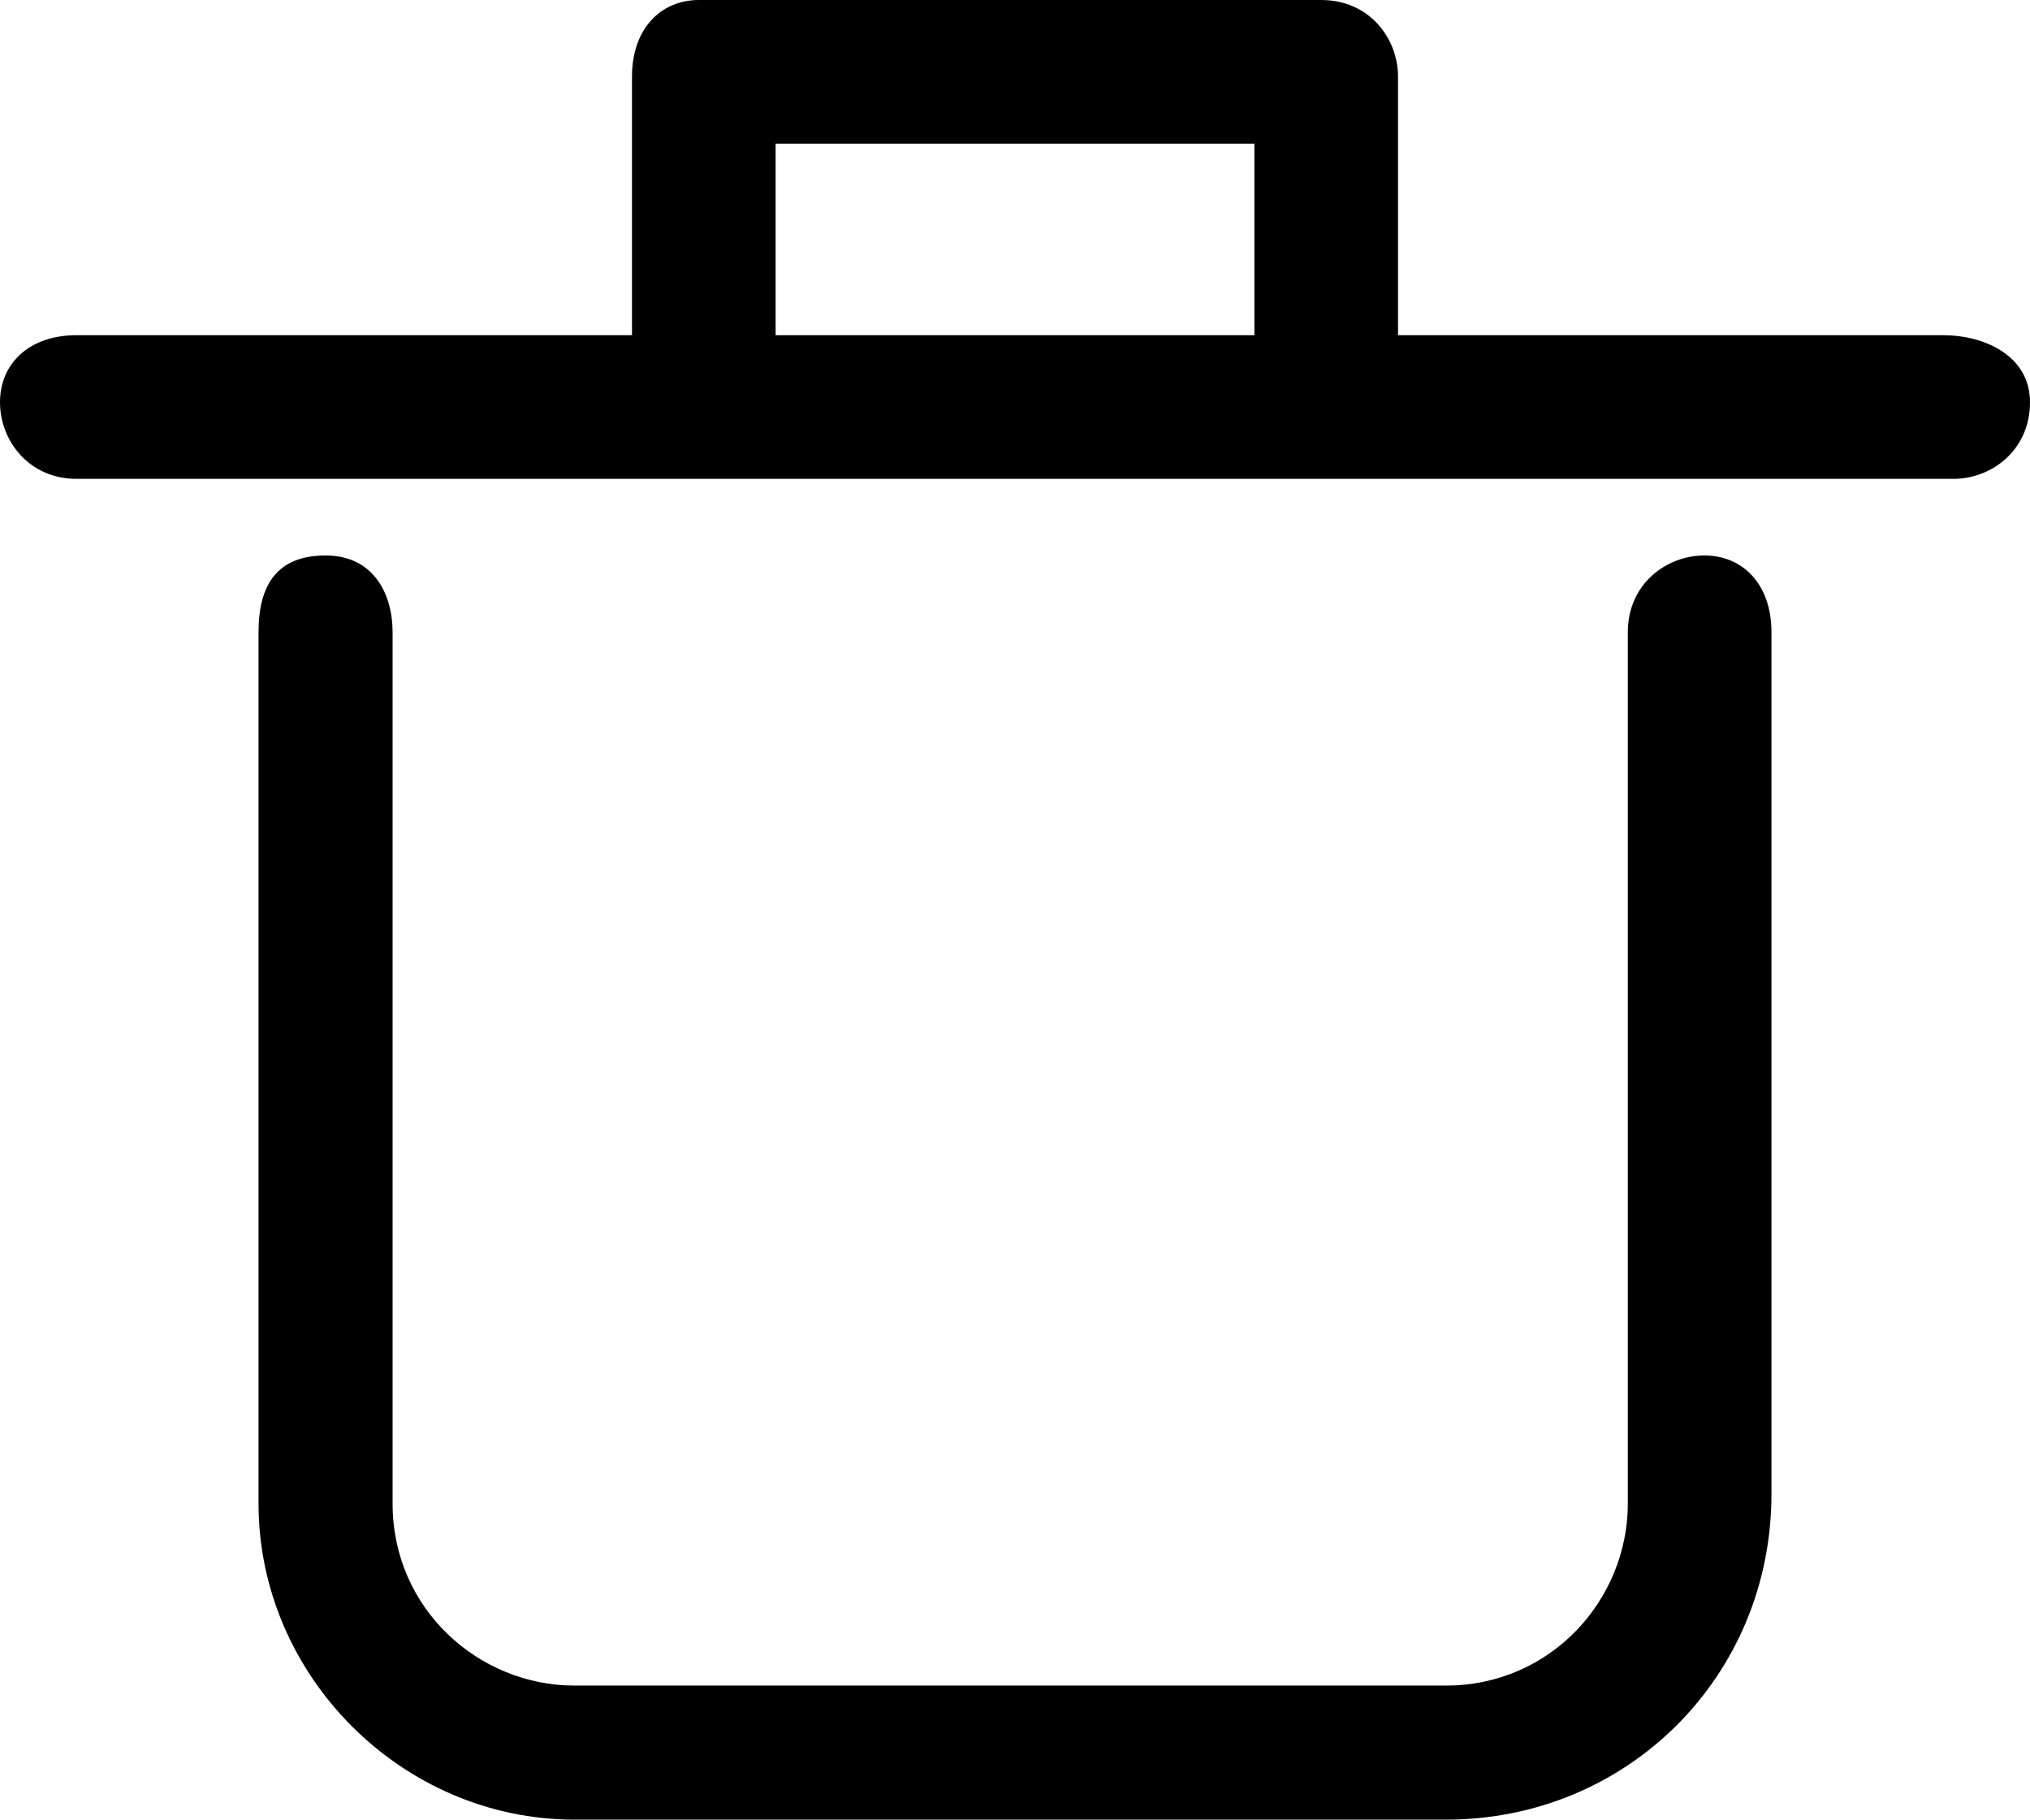 <?xml version="1.0" encoding="utf-8"?>
<!-- Generator: Adobe Illustrator 21.1.0, SVG Export Plug-In . SVG Version: 6.00 Build 0)  -->
<svg version="1.1" id="Ebene_1" xmlns="http://www.w3.org/2000/svg" xmlns:xlink="http://www.w3.org/1999/xlink" x="0px" y="0px"
	 viewBox="0 0 21.2 19" style="enable-background:new 0 0 21.2 19;" xml:space="preserve">
<title>Delete-Editor</title>
<desc>Created with Sketch.</desc>
<g>
	<path d="M17.8,5.8c-0.4,0-0.8,0.3-0.8,0.8v9.1c0,1-0.8,1.9-1.9,1.9H6c-1,0-1.9-0.8-1.9-1.9V6.6c0-0.4-0.2-0.8-0.7-0.8
		S2.7,6.1,2.7,6.6v9.1C2.7,17.5,4.2,19,6,19h9.1c1.9,0,3.4-1.5,3.4-3.4v-9C18.5,6.1,18.2,5.8,17.8,5.8z"/>
	<path d="M20.3,3.5h-5.7V0.8c0-0.4-0.3-0.8-0.8-0.8H7.3C6.9,0,6.6,0.3,6.6,0.8v2.7H0.8C0.3,3.5,0,3.8,0,4.2S0.3,5,0.8,5h19.6
		c0.4,0,0.8-0.3,0.8-0.8S20.7,3.5,20.3,3.5z M8.1,1.5h5v2h-5V1.5z"/>
</g>
</svg>
